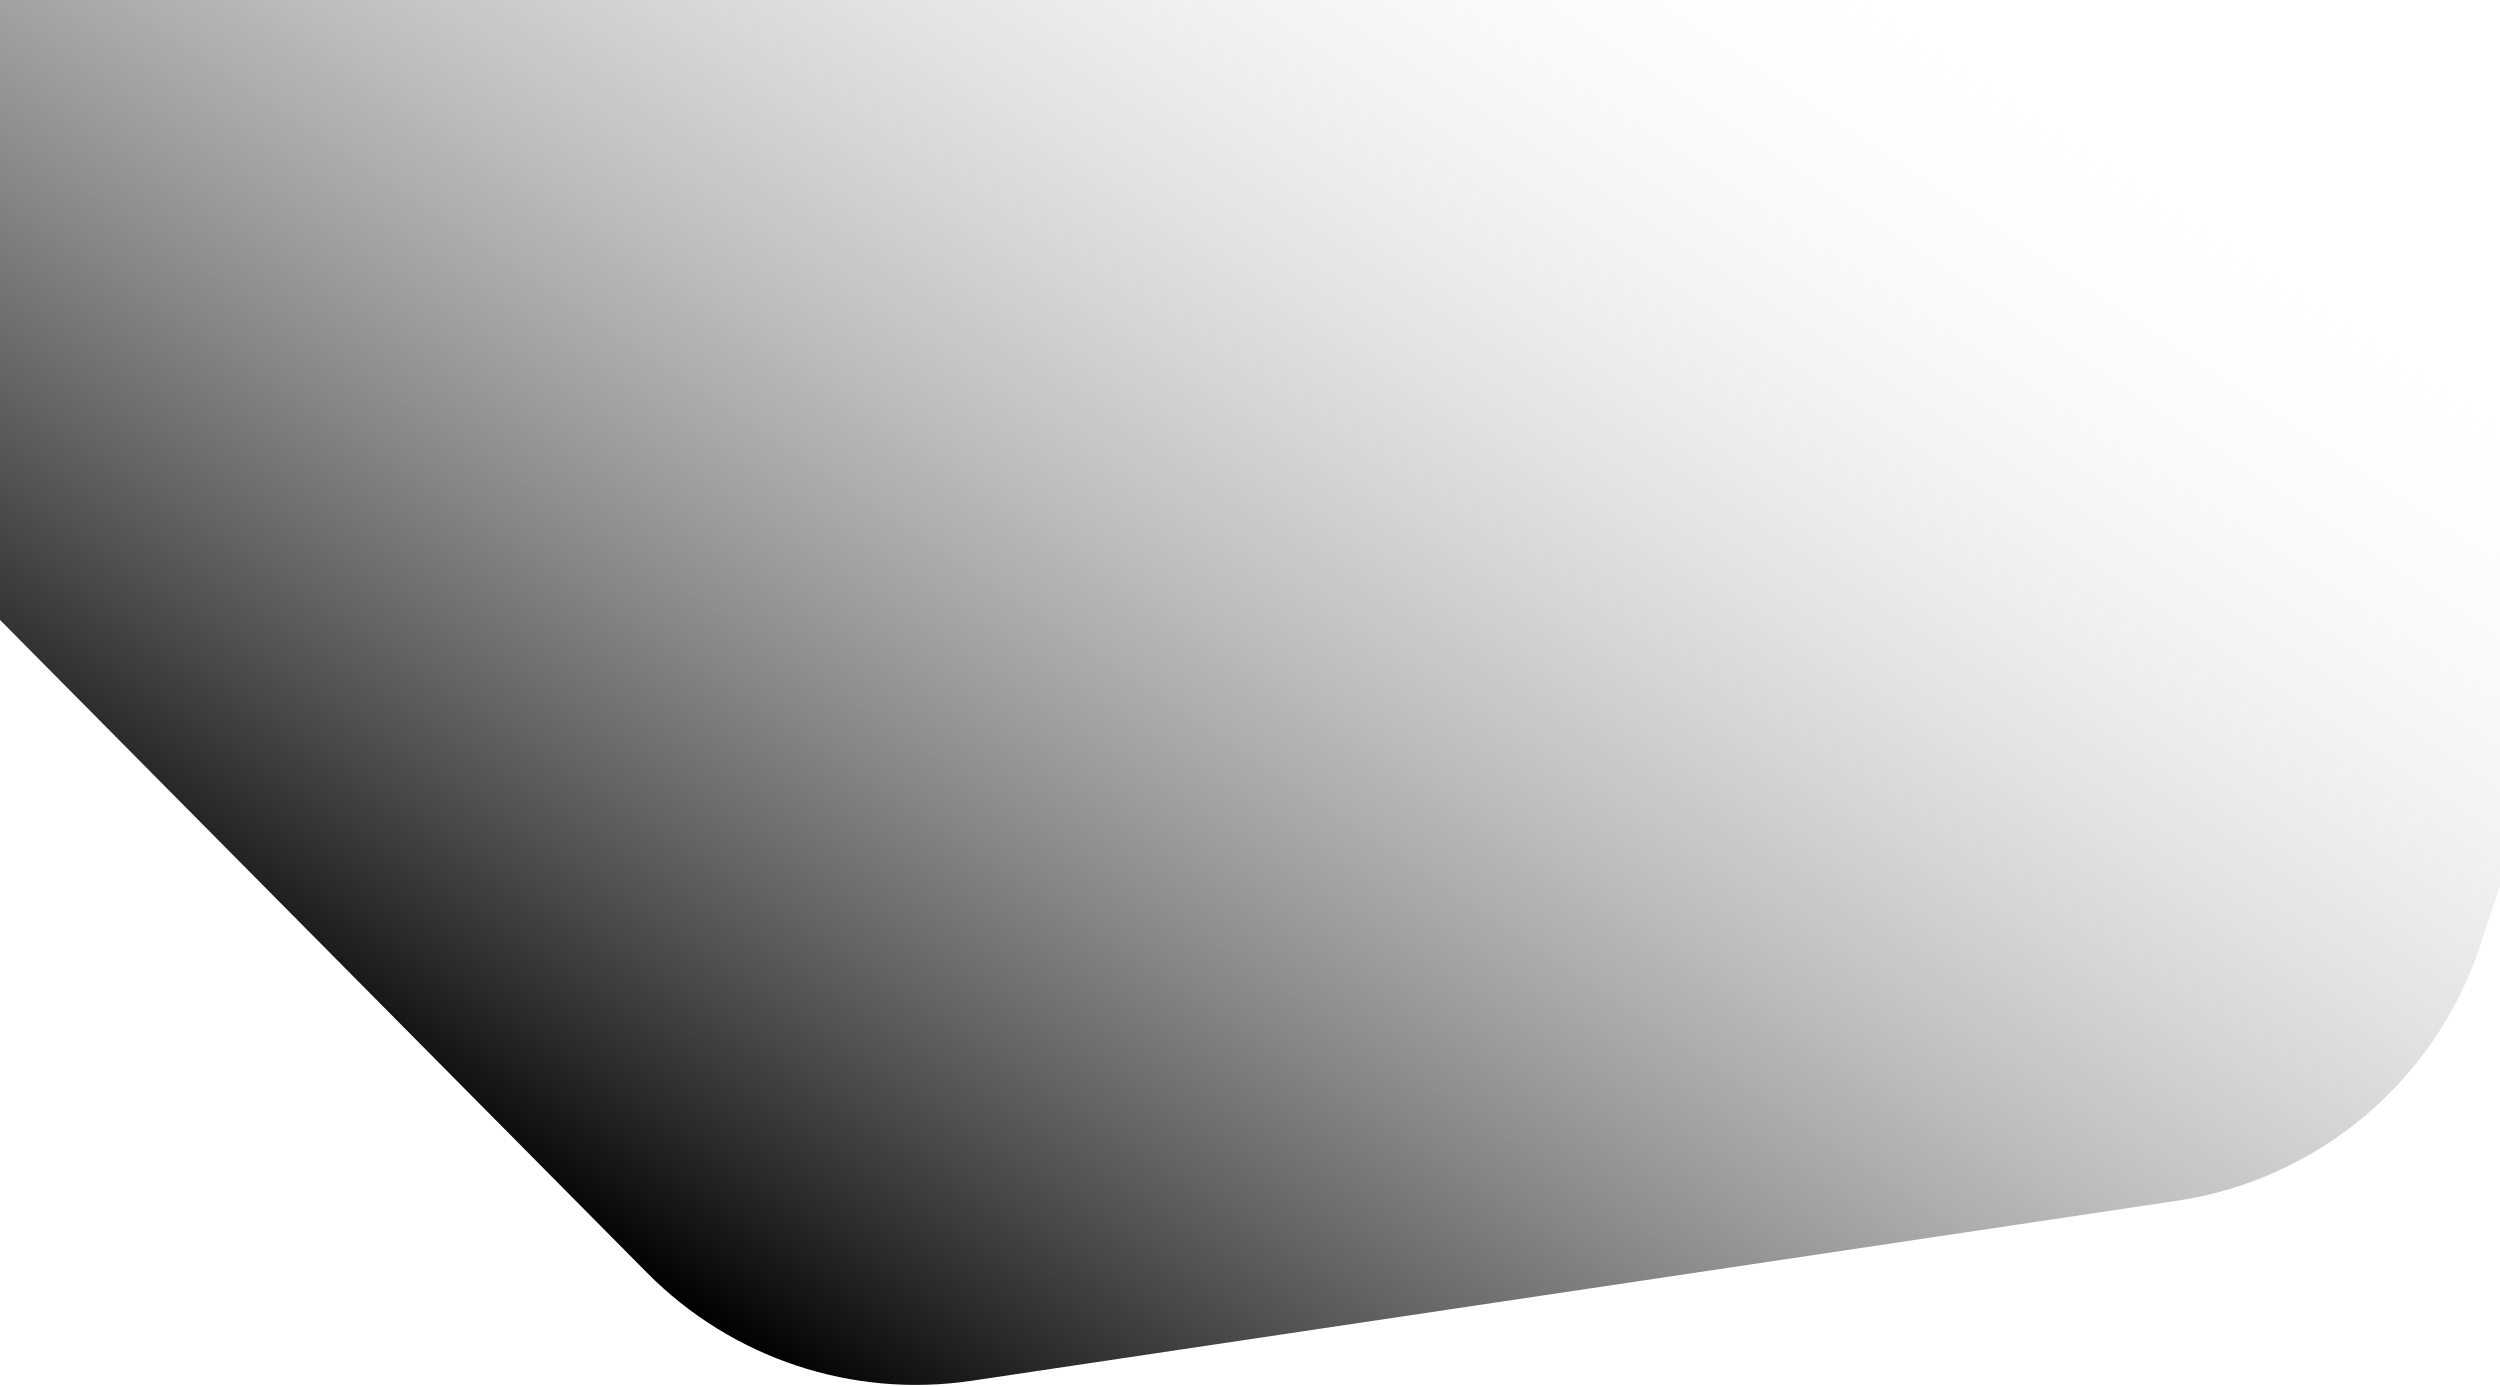 <svg width="768" height="426" viewBox="0 0 768 426" fill="none" xmlns="http://www.w3.org/2000/svg">
<path d="M469.794 -424.395C506.394 -429.861 543.409 -417.562 569.458 -391.278L833.029 -125.335C863.842 -94.245 874.561 -48.474 860.758 -6.934L761.886 290.609C748.083 332.149 712.101 362.402 668.808 368.867L298.49 424.172C261.89 429.638 224.875 417.338 198.825 391.054L-64.745 125.112C-95.558 94.021 -106.278 48.25 -92.474 6.71L6.398 -290.833C20.201 -332.373 56.183 -362.625 99.475 -369.091L469.794 -424.395Z" fill="url(#bg-top-single-3-tablet)"/>
<defs>
    <linearGradient id="bg-top-single-3-tablet" x1="260.815" y1="435.532" x2="567.411" y2="-24.361" gradientUnits="userSpaceOnUse">
        <stop stop-color="currentcolor" class="theme-tint-10"/>
        <stop offset="1" stop-color="white" stop-opacity="0"/>
    </linearGradient>
</defs>
</svg>

